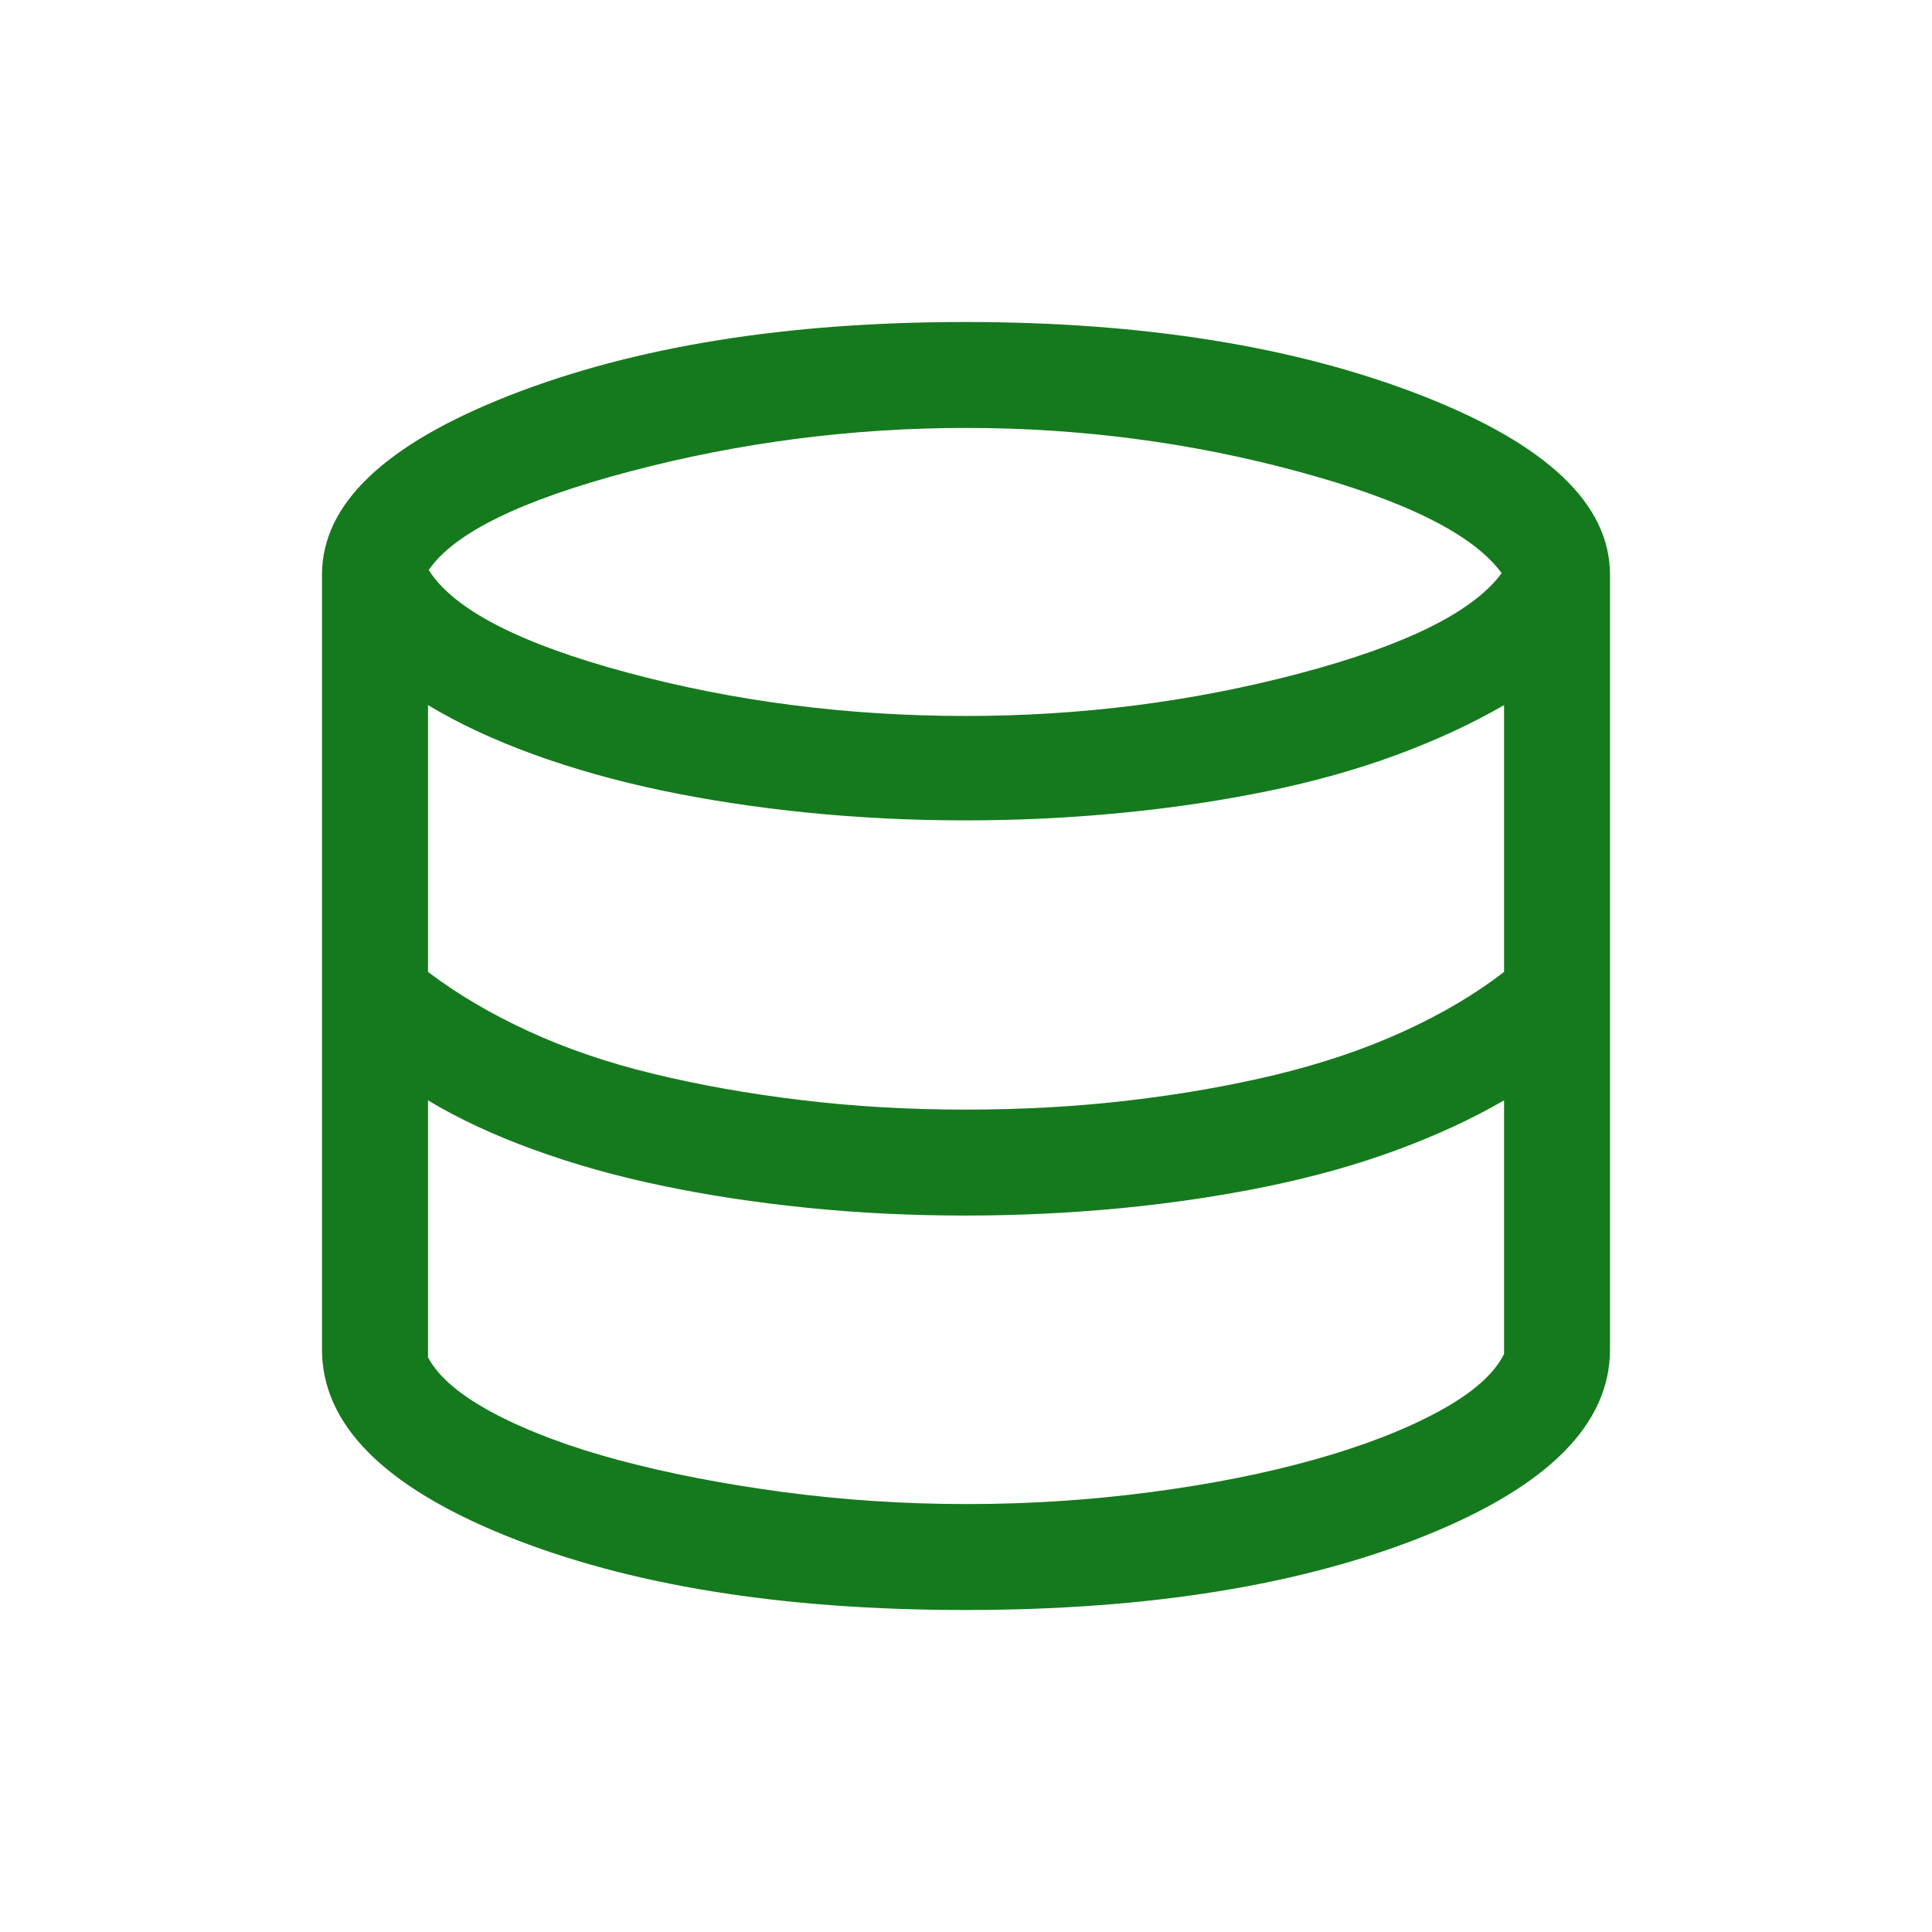 <?xml version="1.0" encoding="UTF-8" standalone="no"?><svg width='24' height='24' viewBox='0 0 24 24' fill='none' xmlns='http://www.w3.org/2000/svg'>
<path d='M11.988 20C9.707 20 7.806 19.692 6.283 19.077C4.761 18.461 4 17.69 4 16.763V7.139C4 6.263 4.777 5.521 6.33 4.912C7.884 4.304 9.769 4 11.988 4C14.206 4 16.096 4.304 17.657 4.912C19.219 5.521 20 6.263 20 7.139V16.763C20 17.69 19.235 18.461 17.704 19.077C16.173 19.692 14.268 20 11.988 20ZM11.999 8.894C13.425 8.894 14.802 8.719 16.13 8.369C17.457 8.019 18.299 7.603 18.654 7.12C18.305 6.641 17.464 6.22 16.132 5.859C14.799 5.497 13.421 5.316 11.999 5.316C10.581 5.316 9.192 5.496 7.834 5.854C6.475 6.212 5.639 6.621 5.326 7.081C5.633 7.57 6.454 7.995 7.789 8.354C9.124 8.714 10.528 8.894 11.999 8.894ZM12 13.784C12.703 13.784 13.378 13.746 14.025 13.67C14.673 13.594 15.283 13.487 15.855 13.349C16.427 13.21 16.952 13.033 17.43 12.815C17.907 12.598 18.325 12.351 18.684 12.074V8.759C18.287 8.989 17.843 9.195 17.351 9.377C16.858 9.559 16.323 9.709 15.745 9.828C15.168 9.946 14.562 10.037 13.928 10.098C13.295 10.16 12.648 10.191 11.988 10.191C11.314 10.191 10.659 10.158 10.021 10.094C9.382 10.029 8.78 9.937 8.213 9.818C7.647 9.699 7.116 9.549 6.621 9.369C6.127 9.189 5.692 8.985 5.317 8.759V12.074C5.682 12.35 6.097 12.595 6.563 12.809C7.029 13.024 7.546 13.201 8.115 13.339C8.684 13.477 9.294 13.586 9.948 13.665C10.601 13.744 11.285 13.784 12 13.784ZM12.008 18.684C12.785 18.684 13.546 18.634 14.291 18.536C15.036 18.438 15.714 18.304 16.323 18.133C16.933 17.962 17.448 17.763 17.867 17.536C18.287 17.309 18.559 17.071 18.684 16.82V13.669C18.287 13.899 17.843 14.104 17.351 14.286C16.858 14.468 16.323 14.618 15.745 14.737C15.168 14.856 14.562 14.946 13.928 15.008C13.295 15.069 12.648 15.1 11.988 15.1C11.314 15.1 10.659 15.068 10.021 15.003C9.382 14.938 8.78 14.846 8.213 14.727C7.647 14.609 7.116 14.459 6.621 14.278C6.127 14.098 5.692 13.895 5.317 13.669V16.861C5.446 17.106 5.723 17.34 6.147 17.563C6.571 17.785 7.086 17.978 7.693 18.14C8.3 18.302 8.977 18.434 9.724 18.534C10.47 18.634 11.232 18.684 12.008 18.684Z' fill='#157A1D'/>
</svg>
